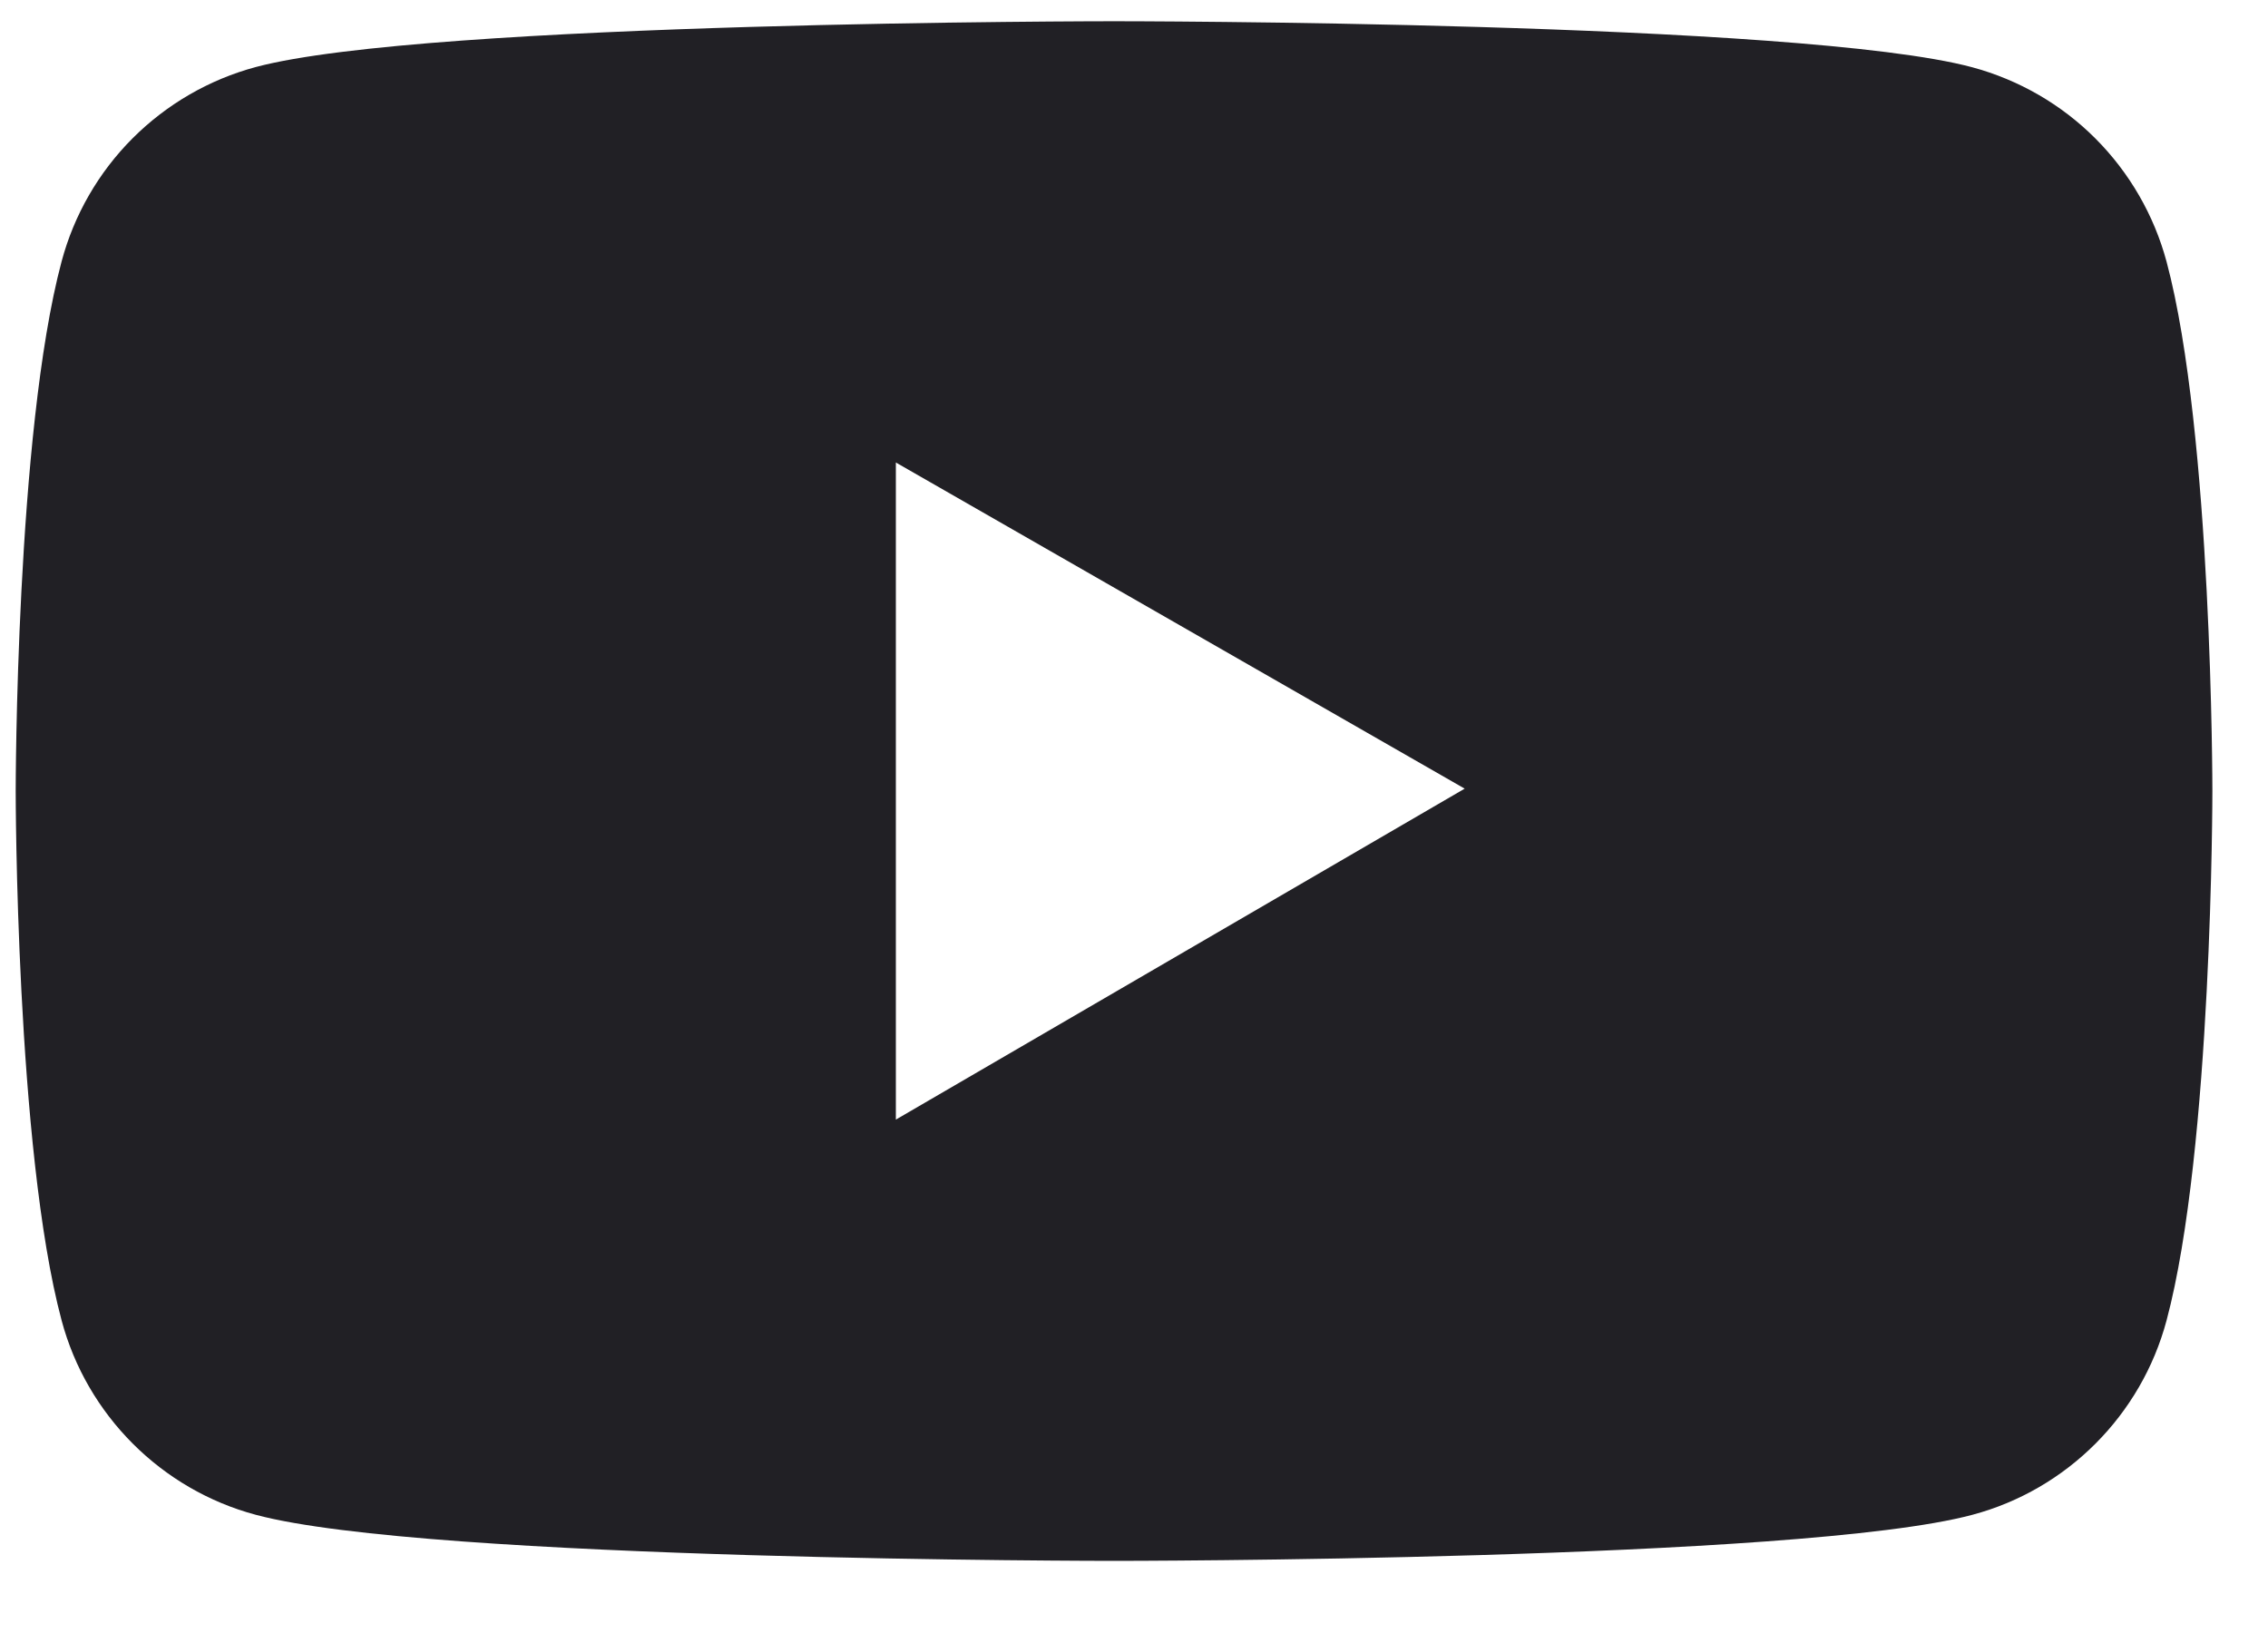 <svg width="25" height="18" viewBox="0 0 25 18" fill="none" xmlns="http://www.w3.org/2000/svg">
<path d="M23.882 2.885C23.744 2.372 23.474 1.904 23.098 1.527C22.723 1.151 22.255 0.881 21.742 0.742C19.853 0.234 12.28 0.234 12.28 0.234C12.28 0.234 4.708 0.234 2.819 0.739C2.306 0.877 1.838 1.148 1.462 1.524C1.086 1.9 0.816 2.369 0.679 2.882C0.173 4.774 0.173 8.72 0.173 8.72C0.173 8.72 0.173 12.665 0.679 14.554C0.957 15.597 1.779 16.419 2.819 16.697C4.708 17.205 12.28 17.205 12.28 17.205C12.28 17.205 19.853 17.205 21.742 16.697C22.785 16.419 23.604 15.597 23.882 14.554C24.387 12.665 24.387 8.72 24.387 8.72C24.387 8.72 24.387 4.774 23.882 2.885ZM9.875 12.341V5.098L16.145 8.693L9.875 12.341Z" fill="#212025"/>
</svg>
